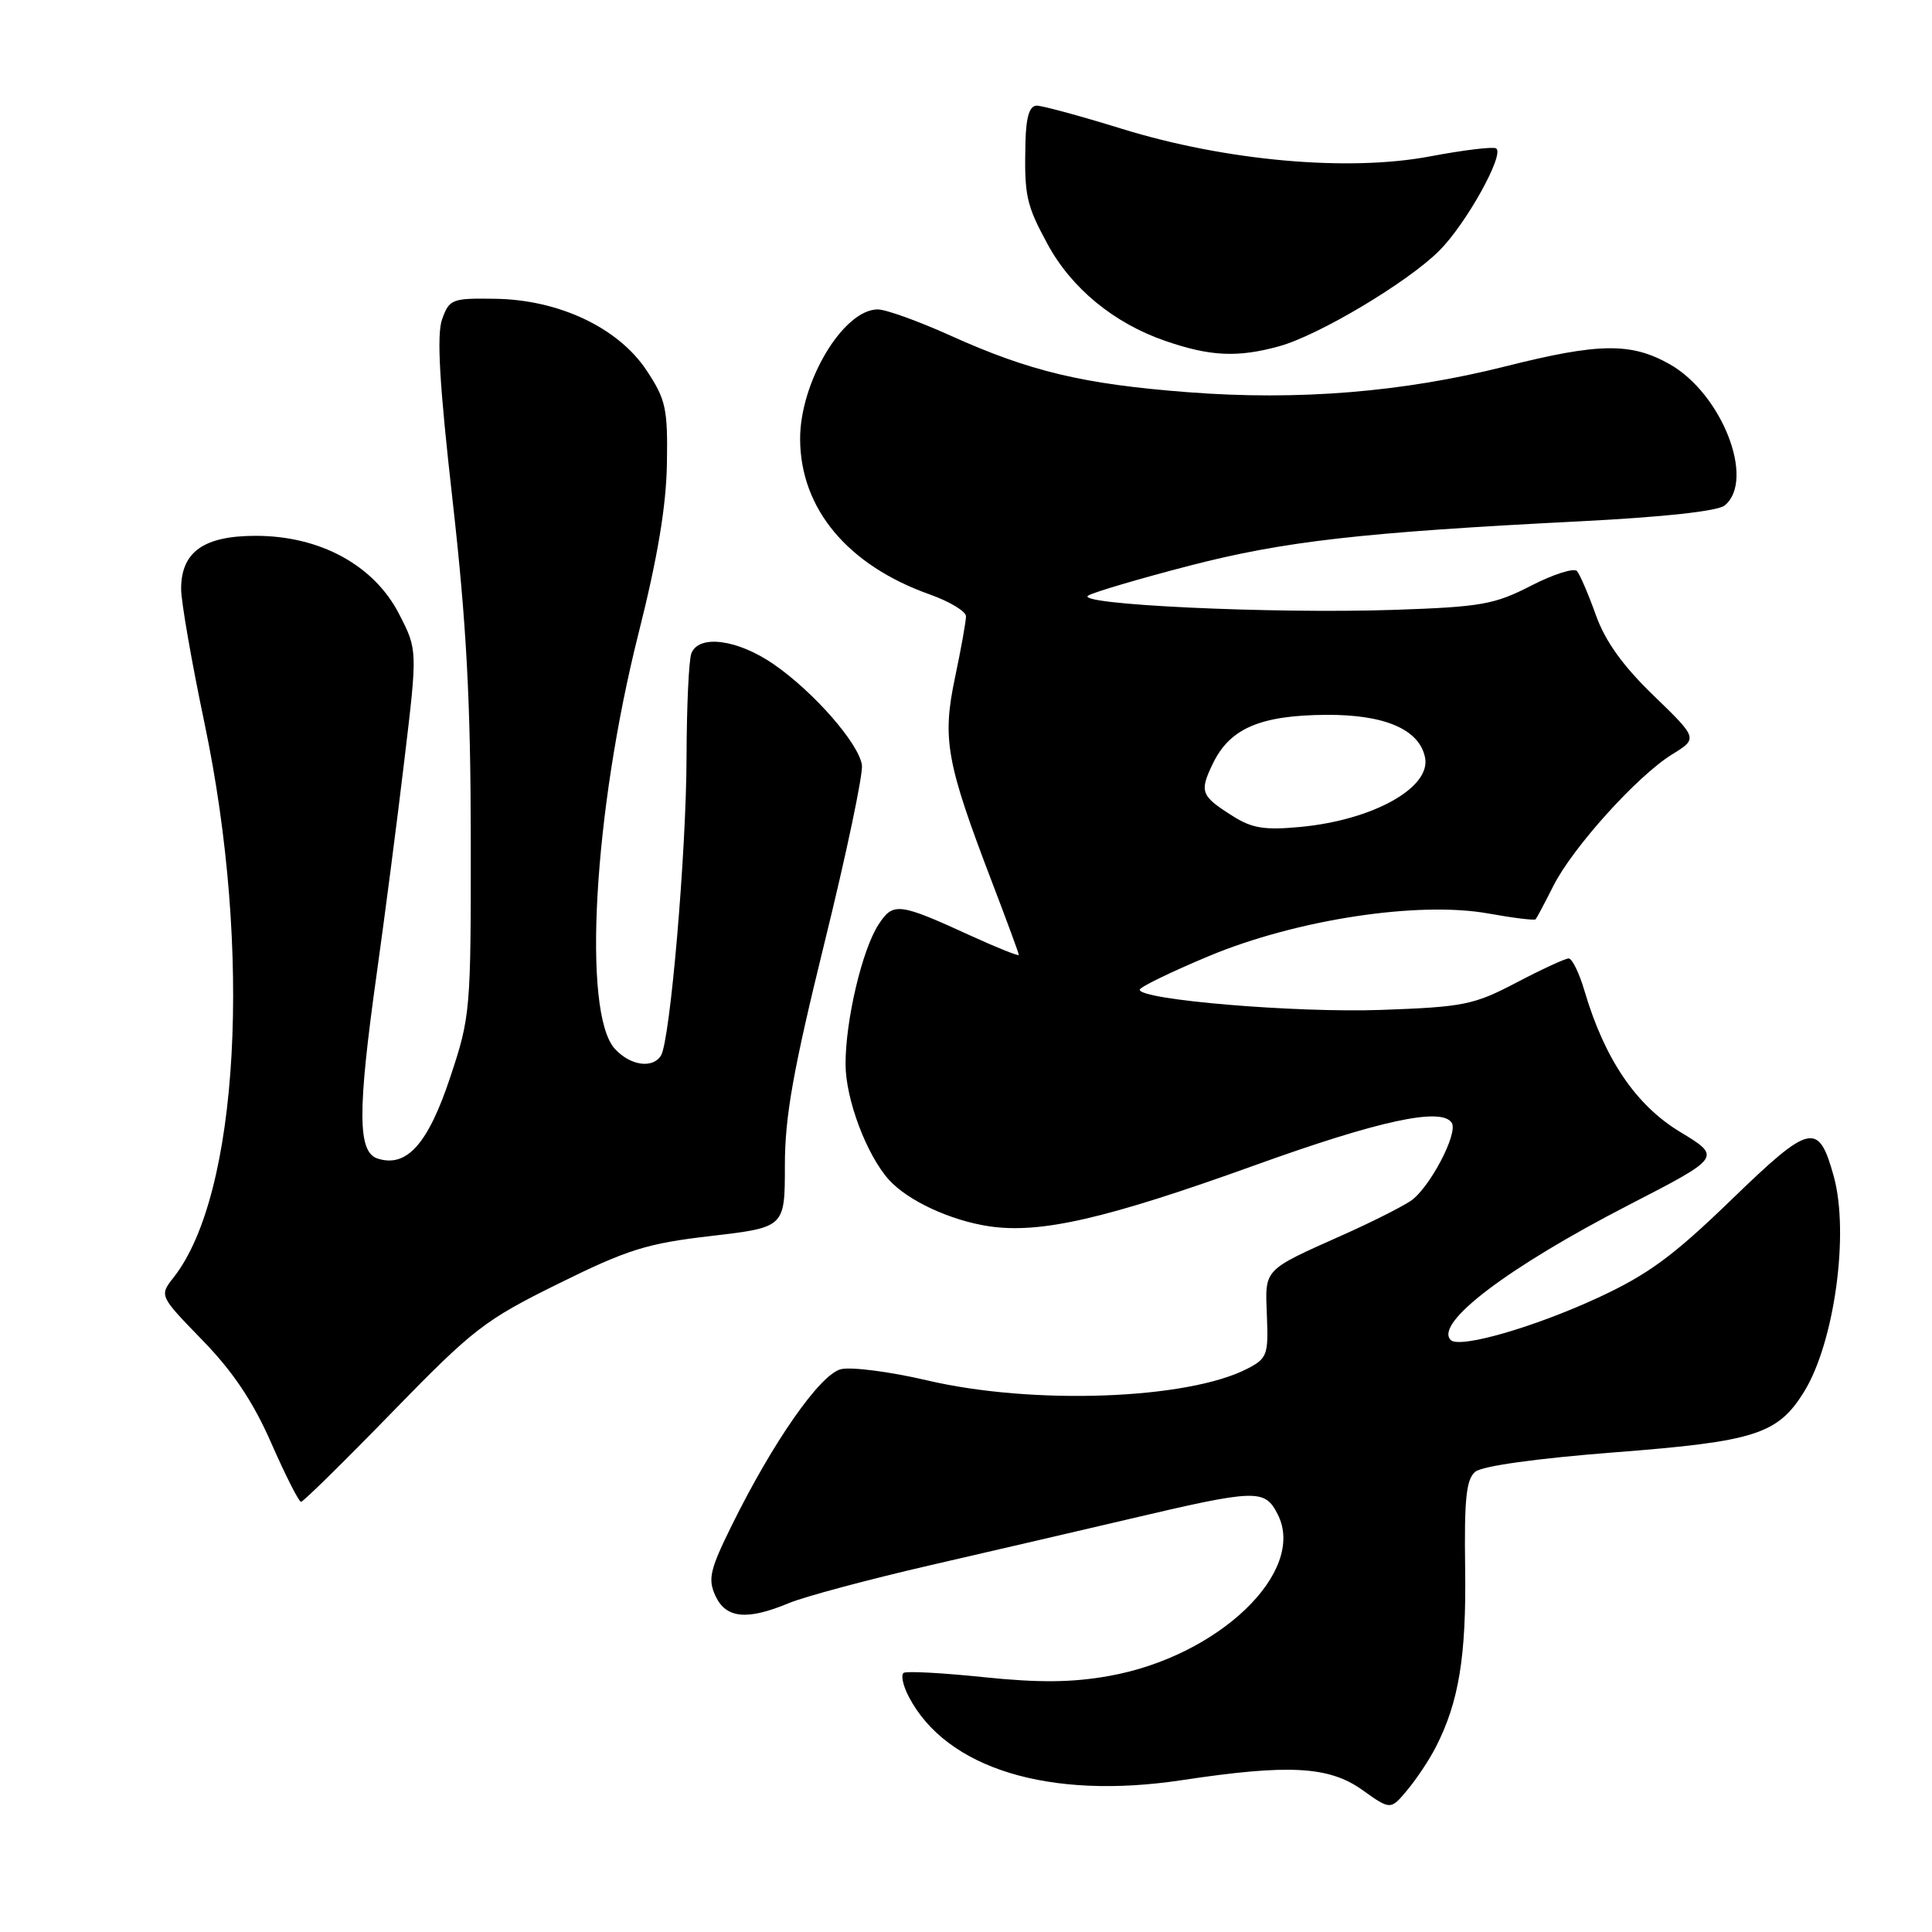 <?xml version="1.0" encoding="UTF-8" standalone="no"?>
<!DOCTYPE svg PUBLIC "-//W3C//DTD SVG 1.1//EN" "http://www.w3.org/Graphics/SVG/1.1/DTD/svg11.dtd" >
<svg xmlns="http://www.w3.org/2000/svg" xmlns:xlink="http://www.w3.org/1999/xlink" version="1.1" viewBox="0 0 256 256">
 <g >
 <path fill="currentColor"
d=" M 190.25 231.50 C 193.30 225.56 194.30 219.48 194.14 207.88 C 194.01 198.59 194.28 196.01 195.49 195.01 C 196.41 194.25 203.67 193.24 213.98 192.44 C 232.54 191.01 235.56 190.05 239.04 184.43 C 243.07 177.92 245.07 163.41 242.98 155.86 C 240.96 148.59 239.91 148.82 229.44 158.95 C 221.69 166.45 218.39 168.88 211.71 171.97 C 203.22 175.89 193.39 178.72 192.23 177.56 C 190.01 175.35 199.77 167.94 215.81 159.67 C 228.13 153.32 228.13 153.32 222.60 149.97 C 216.75 146.43 212.61 140.31 209.94 131.25 C 209.25 128.91 208.31 127.00 207.86 127.00 C 207.40 127.00 204.28 128.44 200.93 130.20 C 195.28 133.16 193.95 133.43 182.98 133.82 C 171.68 134.22 150.97 132.48 151.02 131.14 C 151.04 130.79 155.17 128.78 160.20 126.68 C 171.82 121.83 188.00 119.37 197.26 121.05 C 200.53 121.64 203.33 121.98 203.48 121.81 C 203.63 121.64 204.69 119.65 205.83 117.38 C 208.40 112.29 216.95 102.81 221.55 99.97 C 224.98 97.85 224.98 97.85 219.12 92.17 C 215.03 88.23 212.71 84.98 211.46 81.50 C 210.48 78.75 209.35 76.13 208.96 75.67 C 208.56 75.22 205.83 76.09 202.87 77.61 C 198.03 80.10 196.25 80.42 184.72 80.81 C 168.55 81.35 142.06 80.10 144.22 78.90 C 145.08 78.42 151.12 76.64 157.64 74.95 C 170.19 71.71 180.45 70.54 209.29 69.08 C 220.50 68.51 227.62 67.73 228.54 66.97 C 232.63 63.58 228.15 52.14 221.21 48.24 C 216.10 45.37 211.87 45.43 199.50 48.54 C 185.91 51.97 171.99 53.10 157.41 51.97 C 143.51 50.90 136.44 49.21 125.90 44.45 C 121.69 42.55 117.38 41.00 116.31 41.00 C 111.74 41.00 105.98 50.64 106.02 58.22 C 106.07 67.42 112.32 74.90 123.18 78.76 C 125.83 79.70 128.00 81.01 128.00 81.67 C 128.00 82.33 127.34 86.01 126.53 89.85 C 124.83 97.93 125.40 101.07 131.43 116.84 C 133.39 121.97 135.00 126.33 135.00 126.53 C 135.00 126.73 132.19 125.61 128.75 124.04 C 119.08 119.61 118.36 119.52 116.42 122.49 C 114.25 125.79 112.03 135.19 112.04 141.00 C 112.04 145.64 114.83 153.05 117.80 156.34 C 120.31 159.11 125.94 161.72 131.06 162.49 C 137.85 163.50 146.55 161.51 166.23 154.42 C 182.76 148.46 191.06 146.67 192.37 148.79 C 193.24 150.20 189.36 157.53 186.89 159.15 C 185.58 160.01 181.57 162.02 178.00 163.61 C 167.29 168.40 167.62 168.05 167.87 174.34 C 168.08 179.52 167.91 180.00 165.28 181.36 C 157.36 185.45 136.86 186.20 122.82 182.90 C 117.91 181.75 112.78 181.09 111.41 181.43 C 108.65 182.13 102.42 191.05 96.93 202.19 C 94.07 207.99 93.78 209.23 94.79 211.44 C 96.17 214.46 98.98 214.74 104.53 212.42 C 106.60 211.56 115.10 209.28 123.40 207.37 C 131.71 205.46 143.45 202.73 149.50 201.31 C 166.55 197.30 167.57 197.27 169.30 200.65 C 173.19 208.25 161.48 219.48 146.97 222.07 C 142.09 222.95 137.69 222.99 130.41 222.24 C 124.96 221.67 120.16 221.41 119.75 221.66 C 119.34 221.91 119.64 223.33 120.41 224.81 C 125.38 234.35 139.04 238.54 156.61 235.88 C 170.78 233.74 176.09 234.03 180.50 237.17 C 184.26 239.85 184.26 239.85 186.49 237.17 C 187.72 235.70 189.41 233.15 190.25 231.50 Z  M 51.96 187.13 C 62.70 176.09 64.23 174.91 74.00 170.09 C 83.18 165.55 85.72 164.76 94.25 163.77 C 104.00 162.63 104.00 162.63 104.00 154.45 C 104.00 147.95 105.08 141.87 109.26 124.88 C 112.16 113.12 114.38 102.54 114.21 101.37 C 113.78 98.48 107.78 91.63 102.48 87.99 C 97.71 84.71 92.58 84.04 91.61 86.58 C 91.27 87.45 90.99 93.64 90.97 100.33 C 90.94 112.96 88.80 137.90 87.58 139.87 C 86.48 141.64 83.49 141.20 81.46 138.96 C 77.14 134.18 78.65 107.61 84.59 84.00 C 87.14 73.89 88.28 67.06 88.37 61.43 C 88.49 54.13 88.23 52.94 85.68 49.09 C 81.94 43.43 74.05 39.70 65.59 39.59 C 59.88 39.50 59.53 39.64 58.58 42.31 C 57.85 44.35 58.22 50.86 59.97 66.31 C 61.81 82.63 62.36 92.90 62.38 111.00 C 62.40 133.98 62.34 134.68 59.65 142.76 C 56.72 151.58 53.90 154.74 50.05 153.52 C 47.38 152.67 47.35 147.34 49.92 129.00 C 50.96 121.58 52.61 108.89 53.57 100.81 C 55.33 86.11 55.33 86.11 52.87 81.34 C 49.55 74.89 42.41 71.00 33.89 71.00 C 26.99 71.00 24.00 73.13 24.00 78.04 C 24.00 79.71 25.39 87.70 27.09 95.79 C 33.45 126.06 31.66 158.26 23.01 169.26 C 21.10 171.69 21.10 171.69 26.83 177.59 C 30.90 181.78 33.55 185.75 35.96 191.25 C 37.83 195.51 39.60 199.00 39.89 199.00 C 40.18 199.00 45.61 193.66 51.96 187.13 Z  M 169.50 45.88 C 174.75 44.43 186.53 37.40 190.70 33.23 C 194.29 29.65 199.43 20.38 198.24 19.66 C 197.83 19.41 193.90 19.89 189.50 20.72 C 178.63 22.78 162.40 21.32 148.63 17.06 C 143.20 15.38 138.13 14.00 137.38 14.00 C 136.42 14.00 135.97 15.44 135.88 18.75 C 135.71 25.92 135.96 27.09 138.79 32.32 C 141.96 38.19 147.59 42.82 154.40 45.17 C 160.37 47.23 163.99 47.40 169.50 45.88 Z  M 163.36 108.14 C 159.10 105.46 158.90 104.92 160.72 101.16 C 162.97 96.51 167.00 94.78 175.72 94.72 C 183.50 94.67 188.10 96.66 188.83 100.40 C 189.61 104.38 181.92 108.66 172.34 109.57 C 167.59 110.02 165.91 109.76 163.36 108.14 Z "/>
</g>
</svg>
